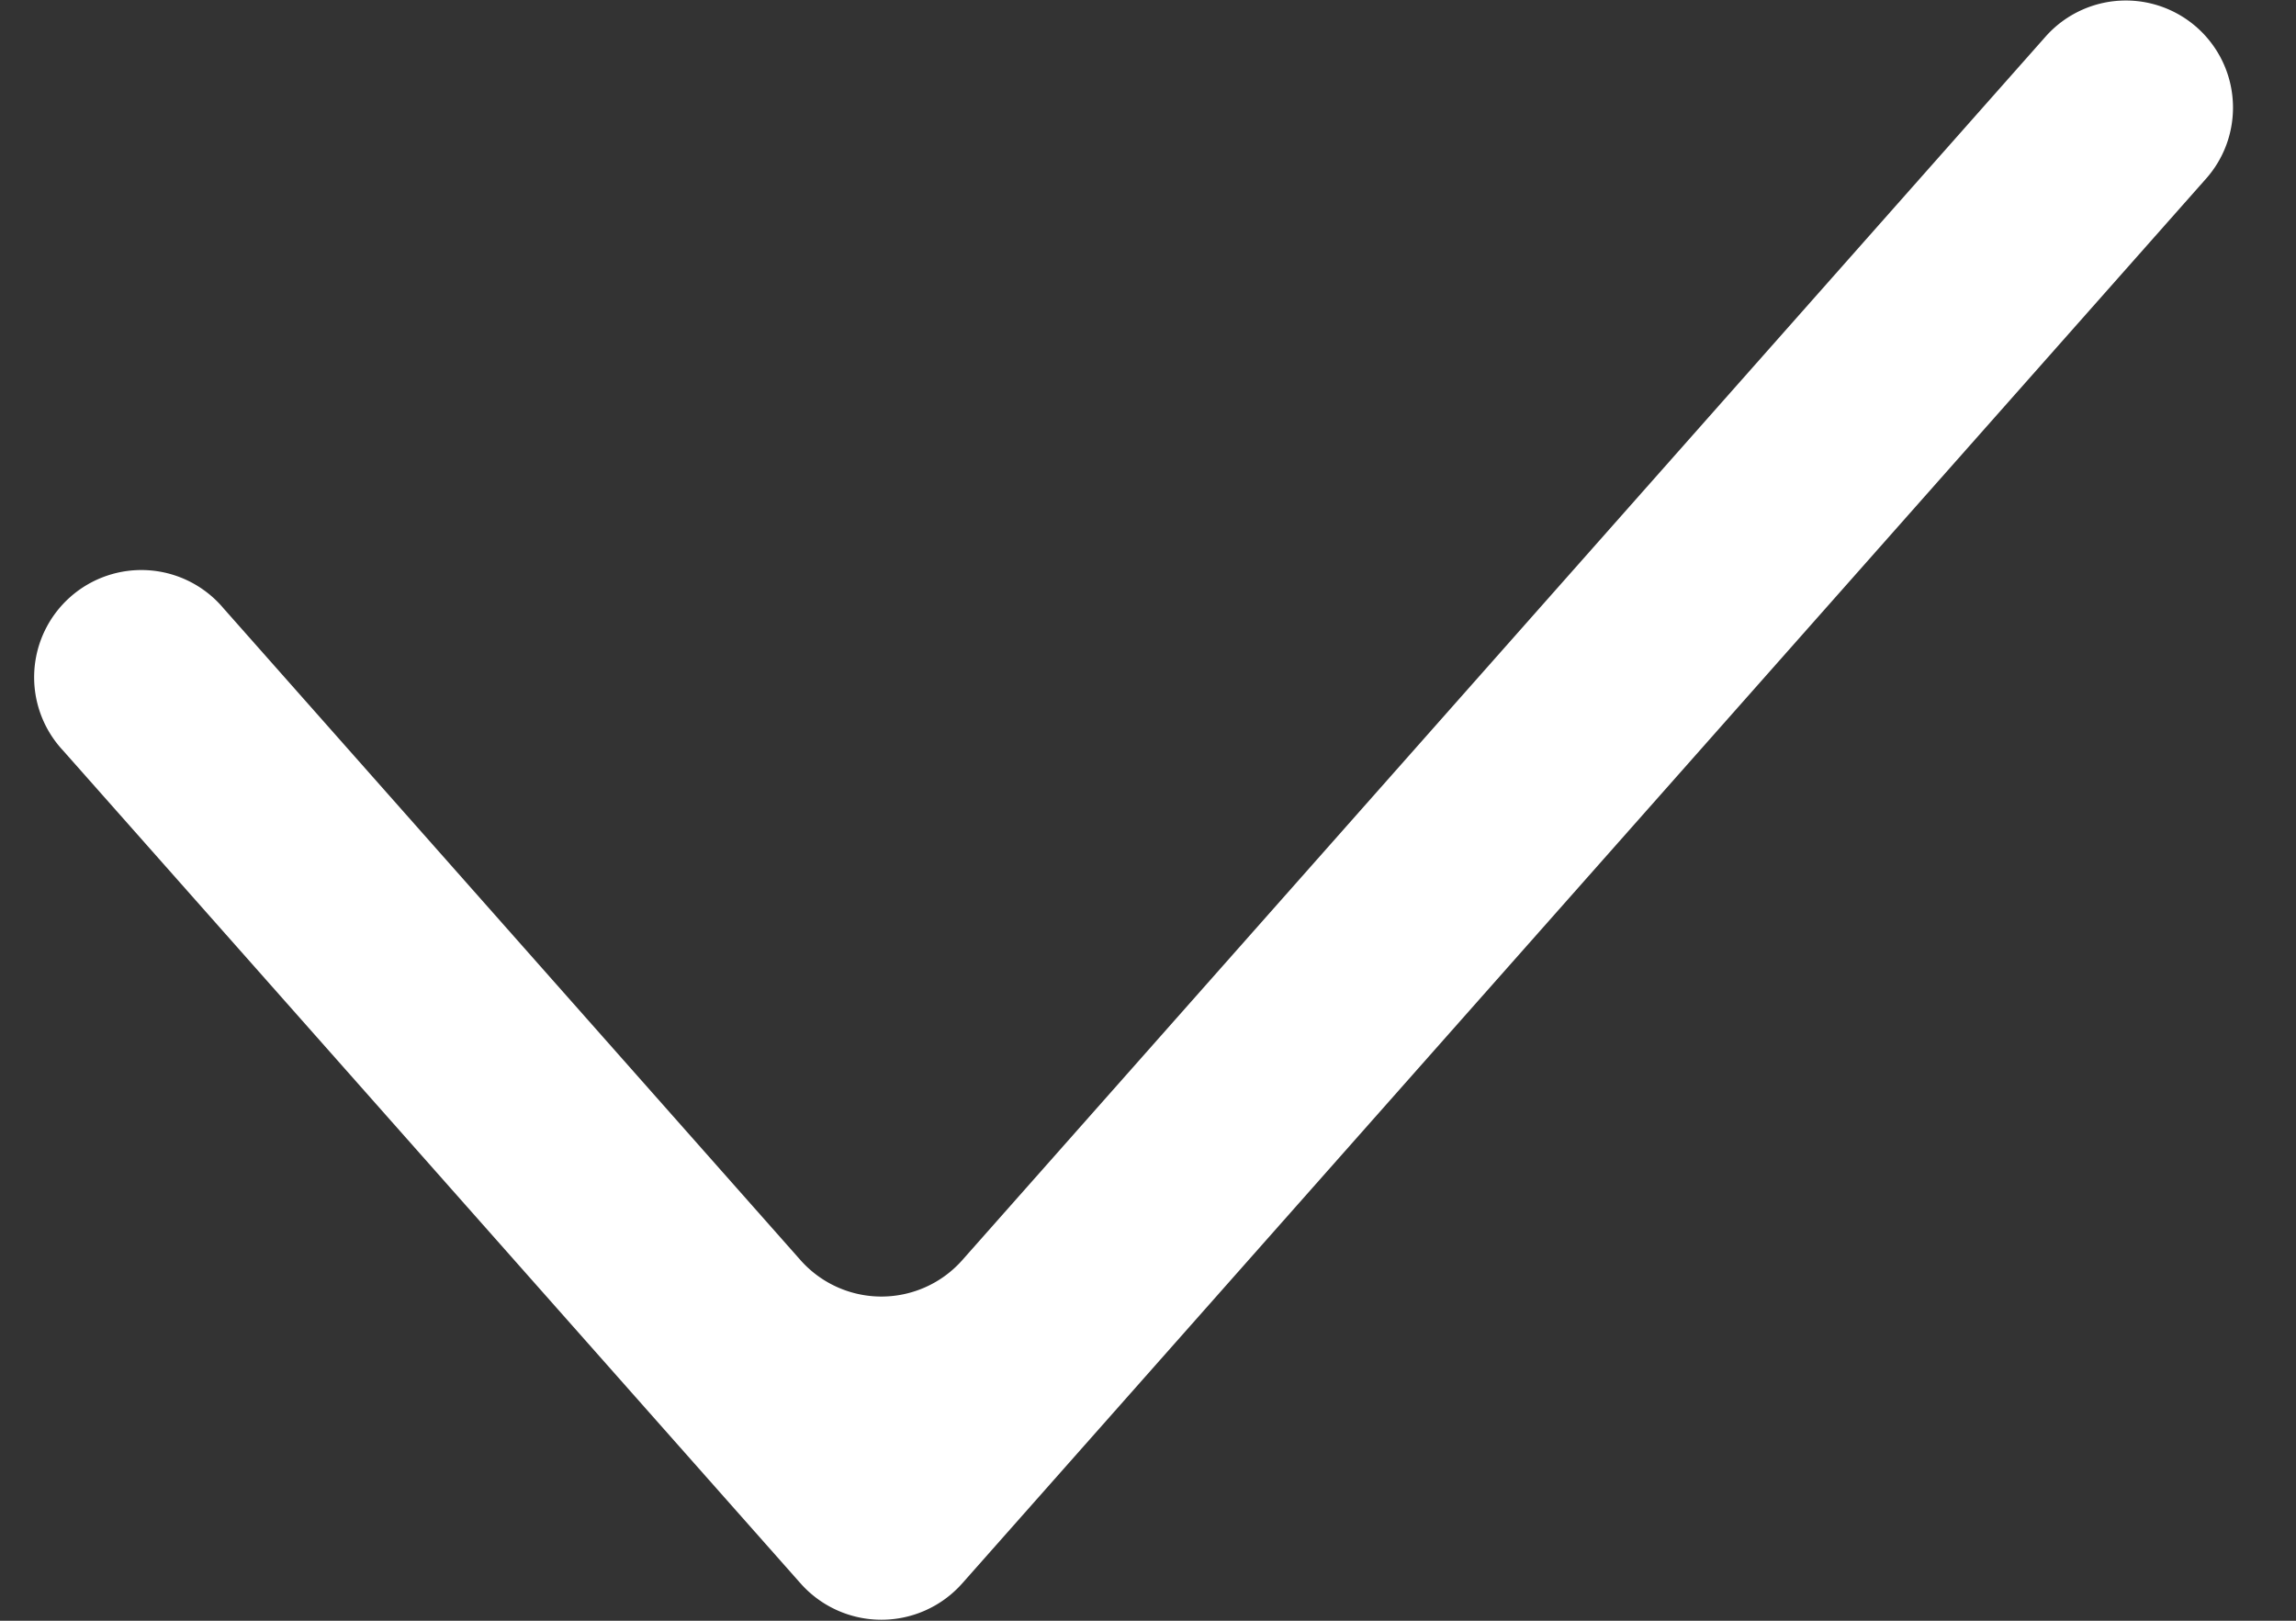 <svg width="17" height="12" viewBox="0 0 17 12" fill="none" xmlns="http://www.w3.org/2000/svg"><rect x="0" y="0" width="17" height="12" fill="#333333" stroke="none"/><path fill-rule="evenodd" clip-rule="evenodd" d="M16.334.271c.266.3.266.752 0 1.052l-9.209 10.4a.8.8 0 01-1.198 0L.466 5.556a.794.794 0 111.188-1.053L5.927 9.33a.8.8 0 001.198 0l8.02-9.058a.794.794 0 011.19 0z" fill="#fff"/></svg>
